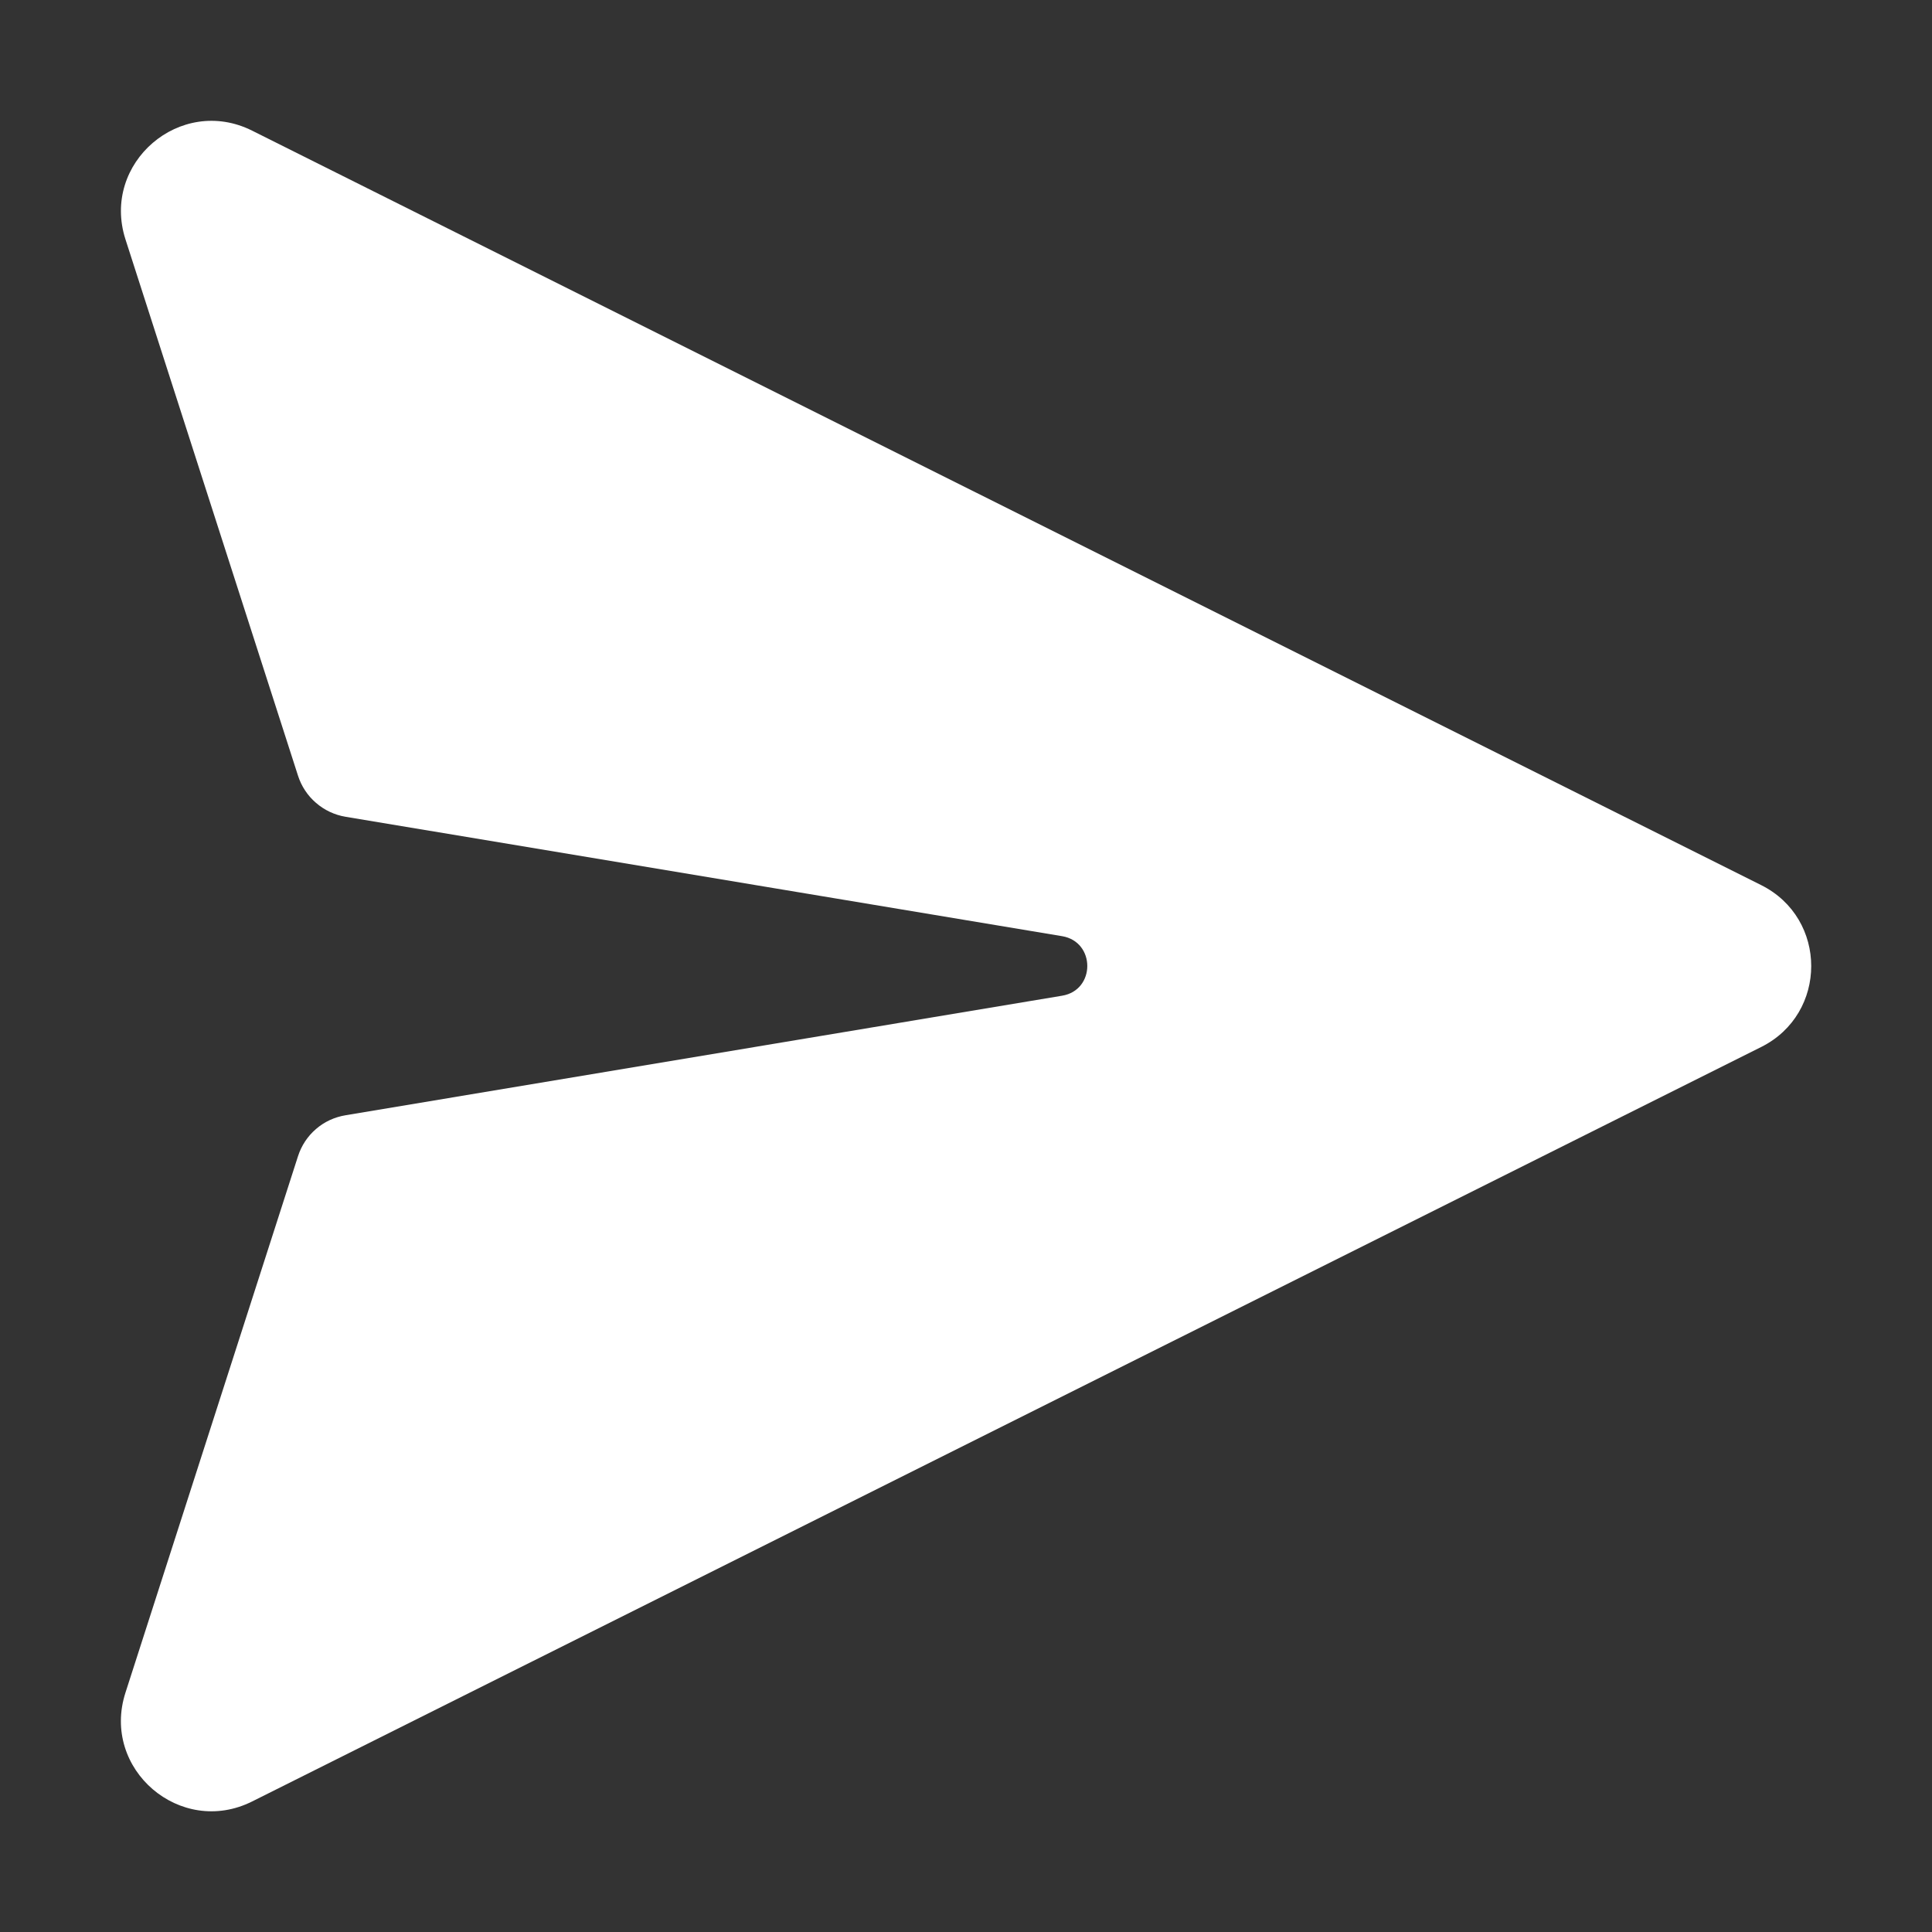 <svg width="16" height="16" viewBox="0 0 16 16" fill="none" xmlns="http://www.w3.org/2000/svg">
<rect x="0" y="0" width="16" height="16" fill="#333333" stroke="none"/>
<path d="M2.088 1.082C1.494 0.785 0.836 1.35 1.039 1.982L2.468 6.424C2.496 6.511 2.547 6.589 2.617 6.649C2.686 6.709 2.771 6.749 2.861 6.764L8.796 7.753C9.074 7.8 9.074 8.2 8.796 8.246L2.862 9.236C2.771 9.251 2.686 9.29 2.617 9.35C2.547 9.41 2.496 9.488 2.468 9.575L1.039 14.018C0.835 14.651 1.494 15.216 2.088 14.919L14.585 8.671C15.138 8.395 15.138 7.606 14.585 7.33L2.088 1.082Z" fill="white"/>
</svg>
